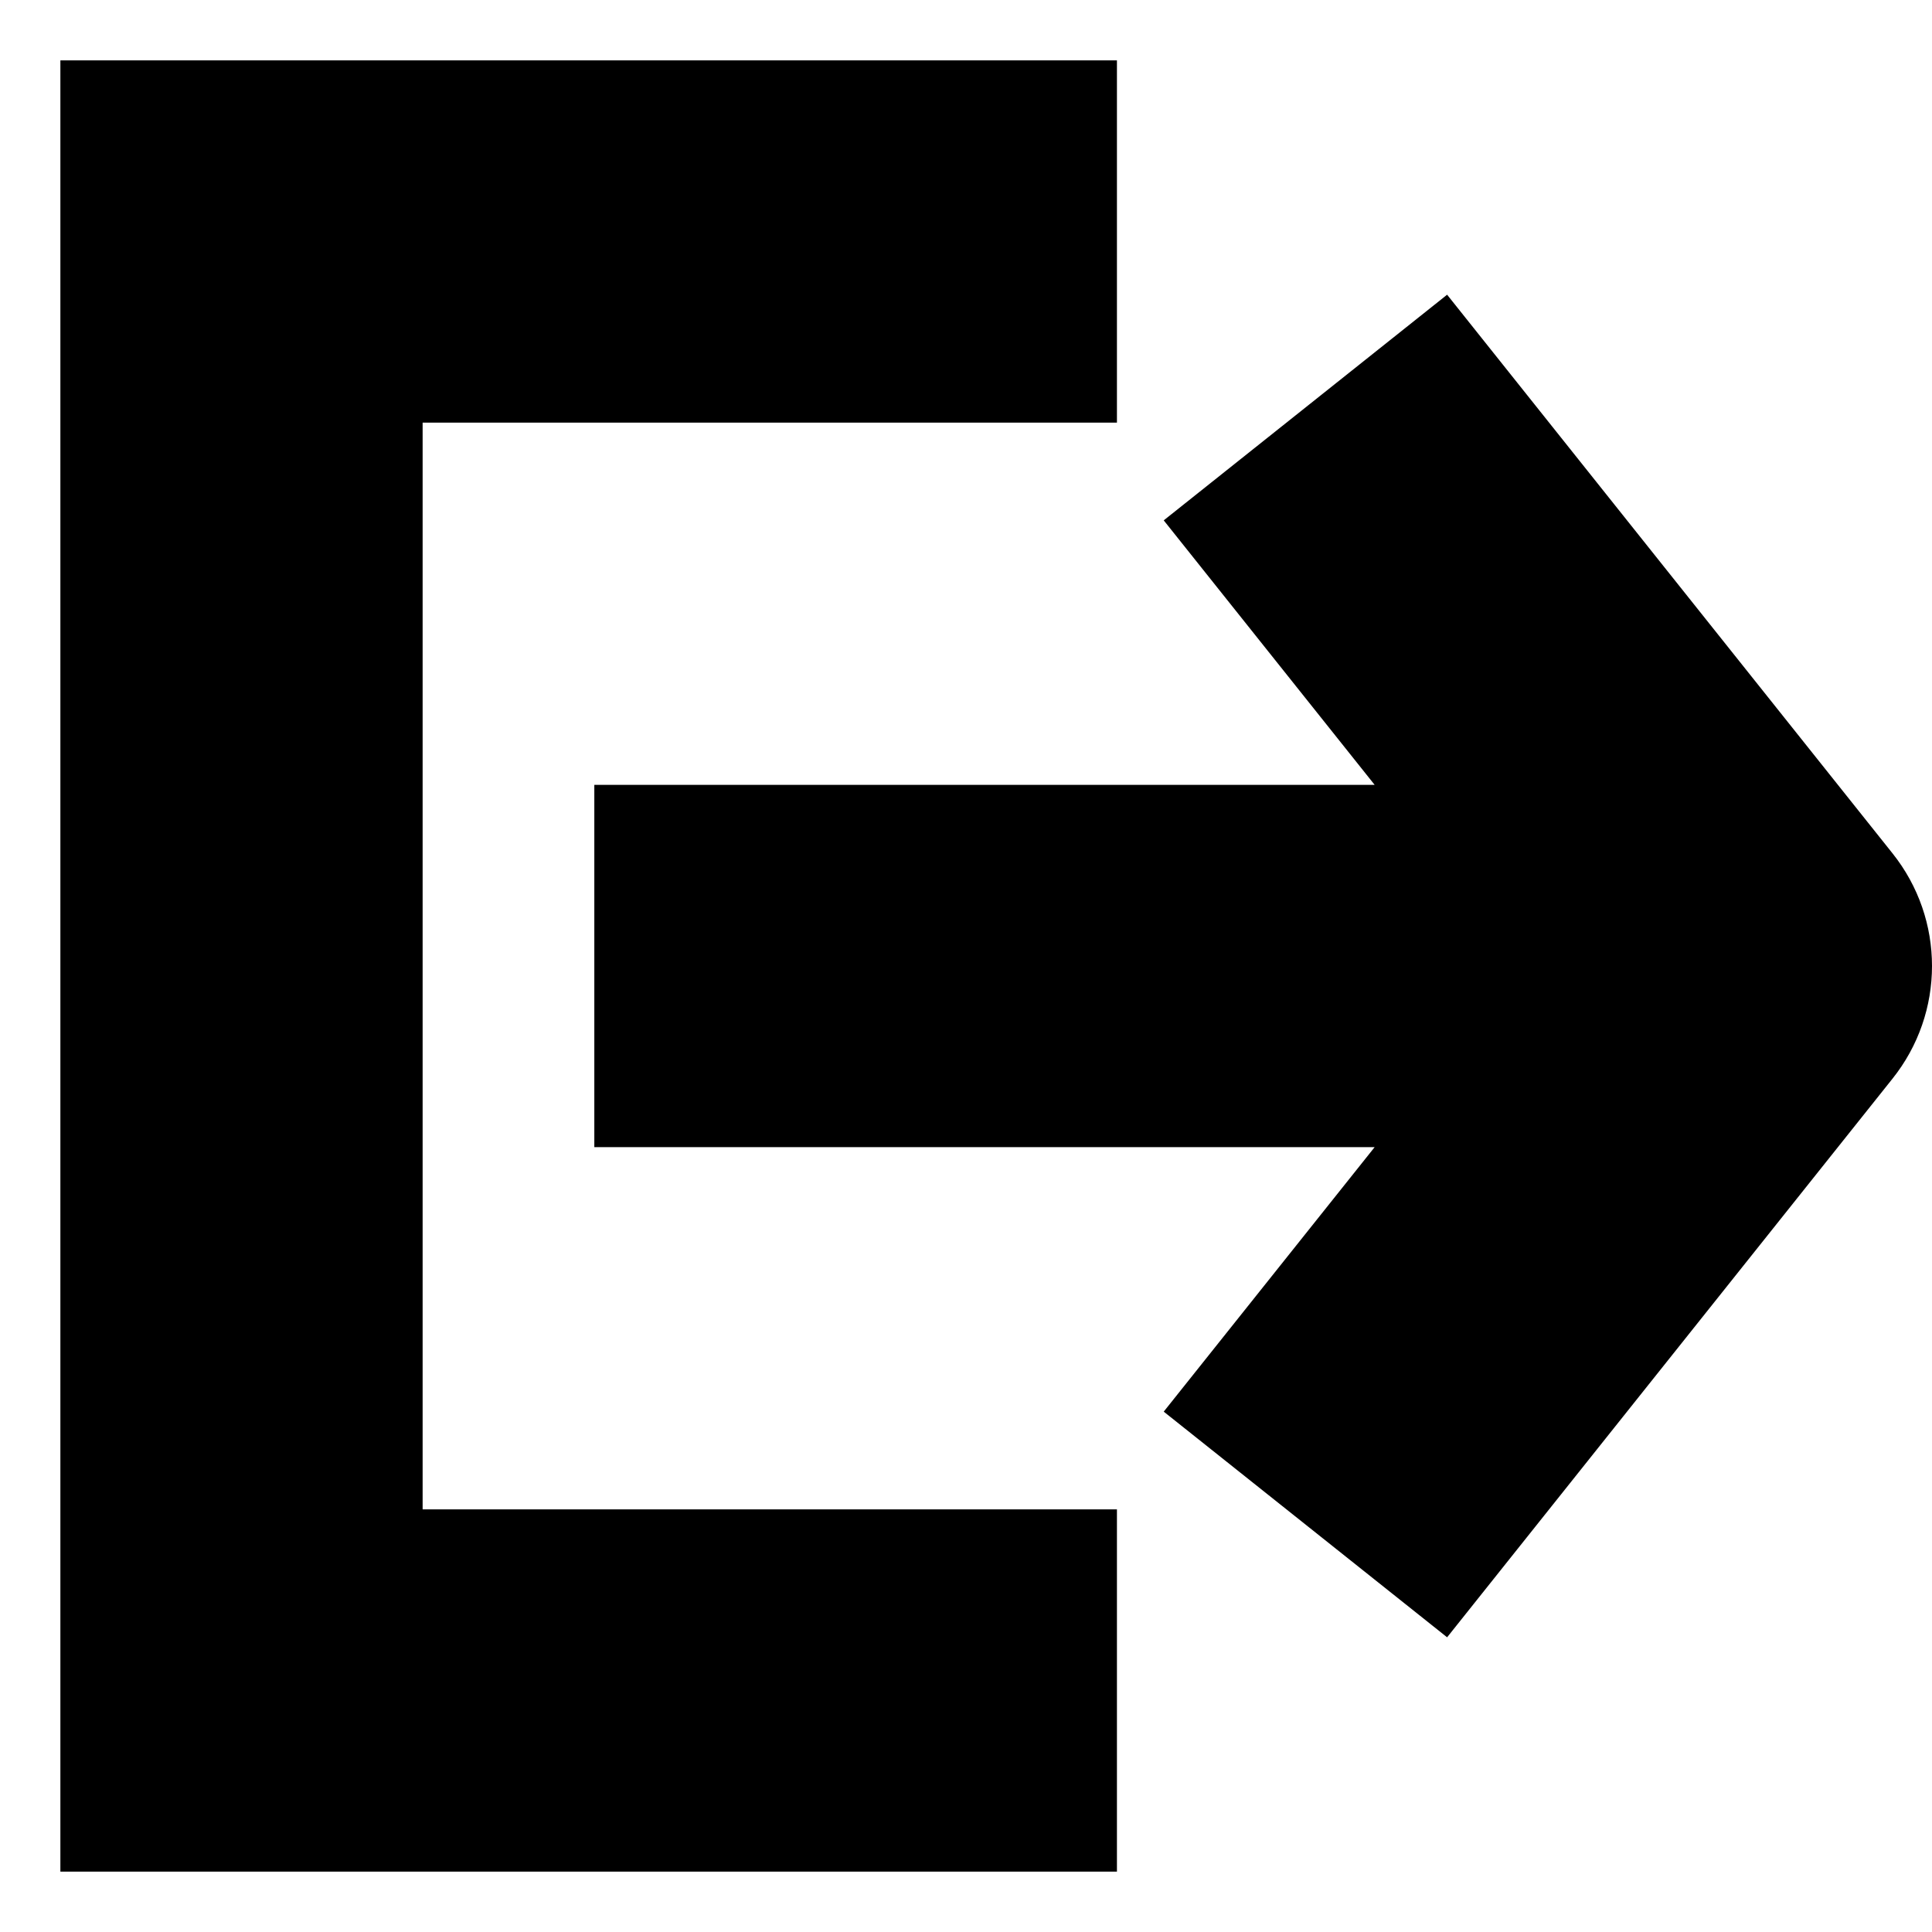 <?xml version="1.0" encoding="utf-8"?>
<!-- Generator: Adobe Illustrator 21.0.2, SVG Export Plug-In . SVG Version: 6.00 Build 0)  -->
<svg version="1.1" id="Livello_1" xmlns="http://www.w3.org/2000/svg" xmlns:xlink="http://www.w3.org/1999/xlink" x="0px" y="0px"
	 viewBox="0 0 512 512" style="enable-background:new 0 0 512 512;" xml:space="preserve">
<style type="text/css">
	.st0{stroke:#000000;stroke-width:32;stroke-miterlimit:10;}
	.st1{stroke:#000000;stroke-width:64;stroke-miterlimit:10;}
	.st2{stroke:#000000;stroke-width:96;stroke-miterlimit:10;}
	.st3{fill:none;stroke:#000000;stroke-width:32;stroke-miterlimit:10;}
	.st4{fill:none;stroke:#FFFFFF;stroke-width:32;stroke-miterlimit:10;}
	.st5{stroke:#000000;stroke-width:32;stroke-linecap:round;stroke-miterlimit:10;}
	.st6{fill:none;stroke:#000000;stroke-width:32;stroke-linecap:round;stroke-miterlimit:10;}
	.st7{fill:none;stroke:#000000;stroke-width:32;stroke-linecap:round;stroke-linejoin:round;stroke-miterlimit:10;}
	.st8{fill:none;stroke:#000000;stroke-width:64;stroke-linecap:round;stroke-linejoin:round;stroke-miterlimit:10;}
	.st9{fill:none;stroke:#FFFFFF;stroke-width:32;stroke-linecap:round;stroke-linejoin:round;stroke-miterlimit:10;}
	.st10{fill:#FFFFFF;}
	.st11{stroke:#000000;stroke-width:32;stroke-linejoin:round;stroke-miterlimit:10;}
	.st12{fill:none;stroke:#000000;stroke-width:32;stroke-linejoin:round;stroke-miterlimit:10;}
	.st13{fill:none;stroke:#000000;stroke-width:64;stroke-linejoin:round;stroke-miterlimit:10;}
	.st14{fill:none;stroke:#000000;stroke-width:96;stroke-linejoin:round;stroke-miterlimit:10;}
	.st15{fill:none;stroke:#FFFFFF;stroke-width:64;stroke-linejoin:round;stroke-miterlimit:10;}
</style>
<g>
	<path d="M501.5,226.1l-118-148l-75.1,59.8l55.9,70.1H157.5v96h206.8l-55.9,70.1l75.1,59.8l118-148
		C515.5,268.4,515.5,243.6,501.5,226.1z"/>
	<polygon points="112,112 296,112 296,16 16,16 16,496 296,496 296,400 112,400 	"/>
</g>
</svg>
